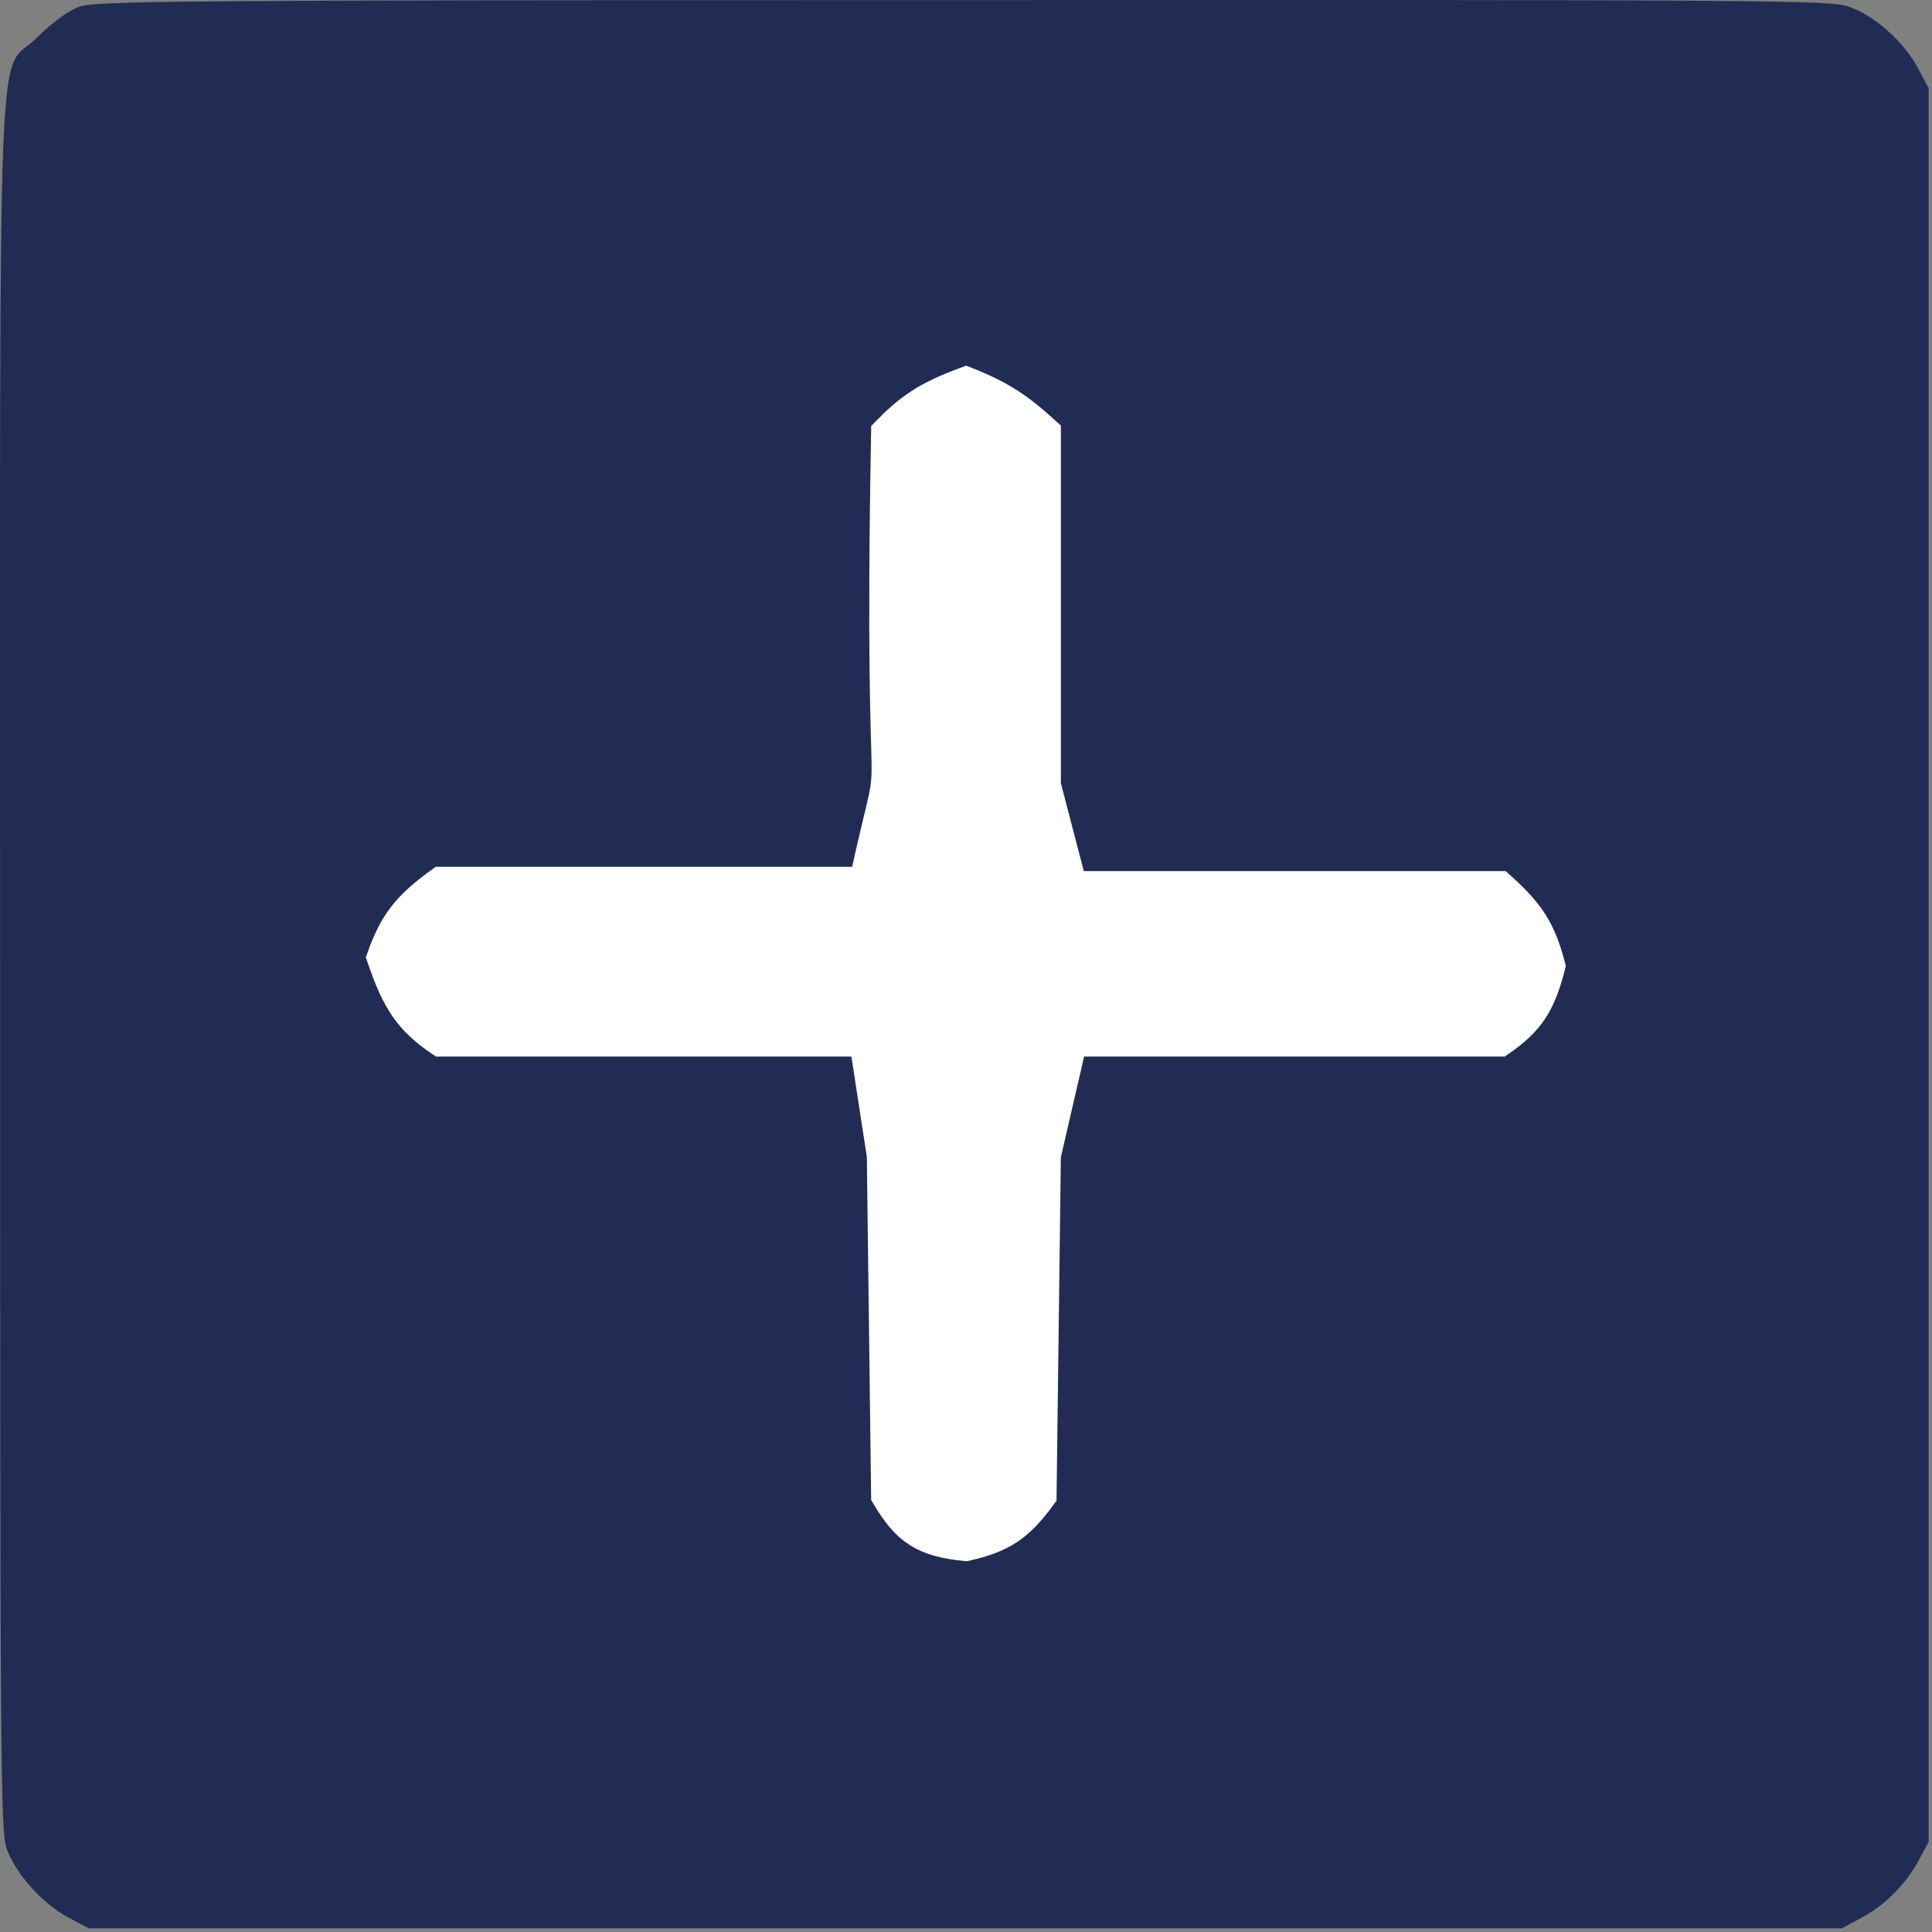 <svg width="224" height="224" viewBox="0 0 224 224" fill="none" xmlns="http://www.w3.org/2000/svg">
<rect x="0" y="0" width="224" height="224" fill="#808080" stroke="none"/>
<path d="M9.148 0.789C7.869 1.292 6.041 2.616 4.351 4.306C-0.445 9.103 0.012 -2.637 0.012 111.883C0.012 206.303 0.057 212.287 0.788 214.388C1.839 217.266 4.991 220.783 7.96 222.336L10.29 223.57H111.927H213.565L215.849 222.336C218.59 220.875 221.057 218.362 222.518 215.576L223.615 213.52V111.883V10.245L222.381 7.915C220.737 4.809 217.22 1.703 214.25 0.743C212.058 0.012 204.338 -0.033 111.516 0.012C18.923 0.012 11.066 0.104 9.148 0.789ZM117.135 45.19C118.049 45.829 119.373 47.154 120.058 48.113L121.292 49.895L121.52 75.384C121.703 95.438 121.886 101.011 122.342 101.467C122.799 101.924 128.372 102.107 148.426 102.29L173.869 102.518L175.559 103.66C176.519 104.3 177.843 105.624 178.529 106.584C179.625 108.182 179.762 108.822 179.762 111.883C179.762 114.852 179.579 115.628 178.62 117.044C177.981 118.004 176.656 119.328 175.697 120.014L173.915 121.247L148.426 121.475C128.372 121.658 122.799 121.841 122.342 122.298C121.886 122.754 121.703 128.327 121.52 148.381L121.292 173.87L120.058 175.652C119.373 176.611 118.049 177.936 117.089 178.575C115.673 179.534 114.897 179.717 111.927 179.717C108.958 179.717 108.182 179.534 106.766 178.575C105.806 177.936 104.482 176.611 103.796 175.652L102.563 173.87L102.335 148.381C102.152 128.327 101.969 122.754 101.512 122.298C101.056 121.841 95.483 121.658 75.429 121.475L49.986 121.247L48.295 120.105C47.336 119.465 46.011 118.141 45.326 117.181C44.23 115.583 44.093 114.943 44.093 111.837C44.093 108.639 44.23 108.137 45.463 106.355C46.24 105.305 47.747 103.934 48.843 103.34L50.853 102.29H75.612C96.213 102.29 100.462 102.198 101.238 101.65C102.061 101.011 102.106 100.051 102.335 75.43L102.563 49.849L103.933 47.885C105.989 44.962 108.684 43.728 112.43 43.911C114.714 44.048 115.856 44.368 117.135 45.19Z" fill="#202C54"/>
<path d="M100 102C104.457 81.642 101.513 103.403 102.5 50C105.289 47.155 107.219 45.76 112 44C116.174 45.642 118.22 47.008 121.5 50V91L124.5 102.5H174C177.6 105.703 178.902 107.779 180 112C178.831 116.579 177.534 118.548 174 121H124.5L121.5 134L121 173.5C118.271 177.244 116.301 178.524 112 179.5C107.025 179.014 104.957 177.683 102.5 173.5L102 134L100 121H51C47.331 118.515 45.798 116.326 44 111C45.465 106.902 46.953 104.909 51 102H100Z" fill="white" stroke="white" stroke-width="3"/>
</svg>
